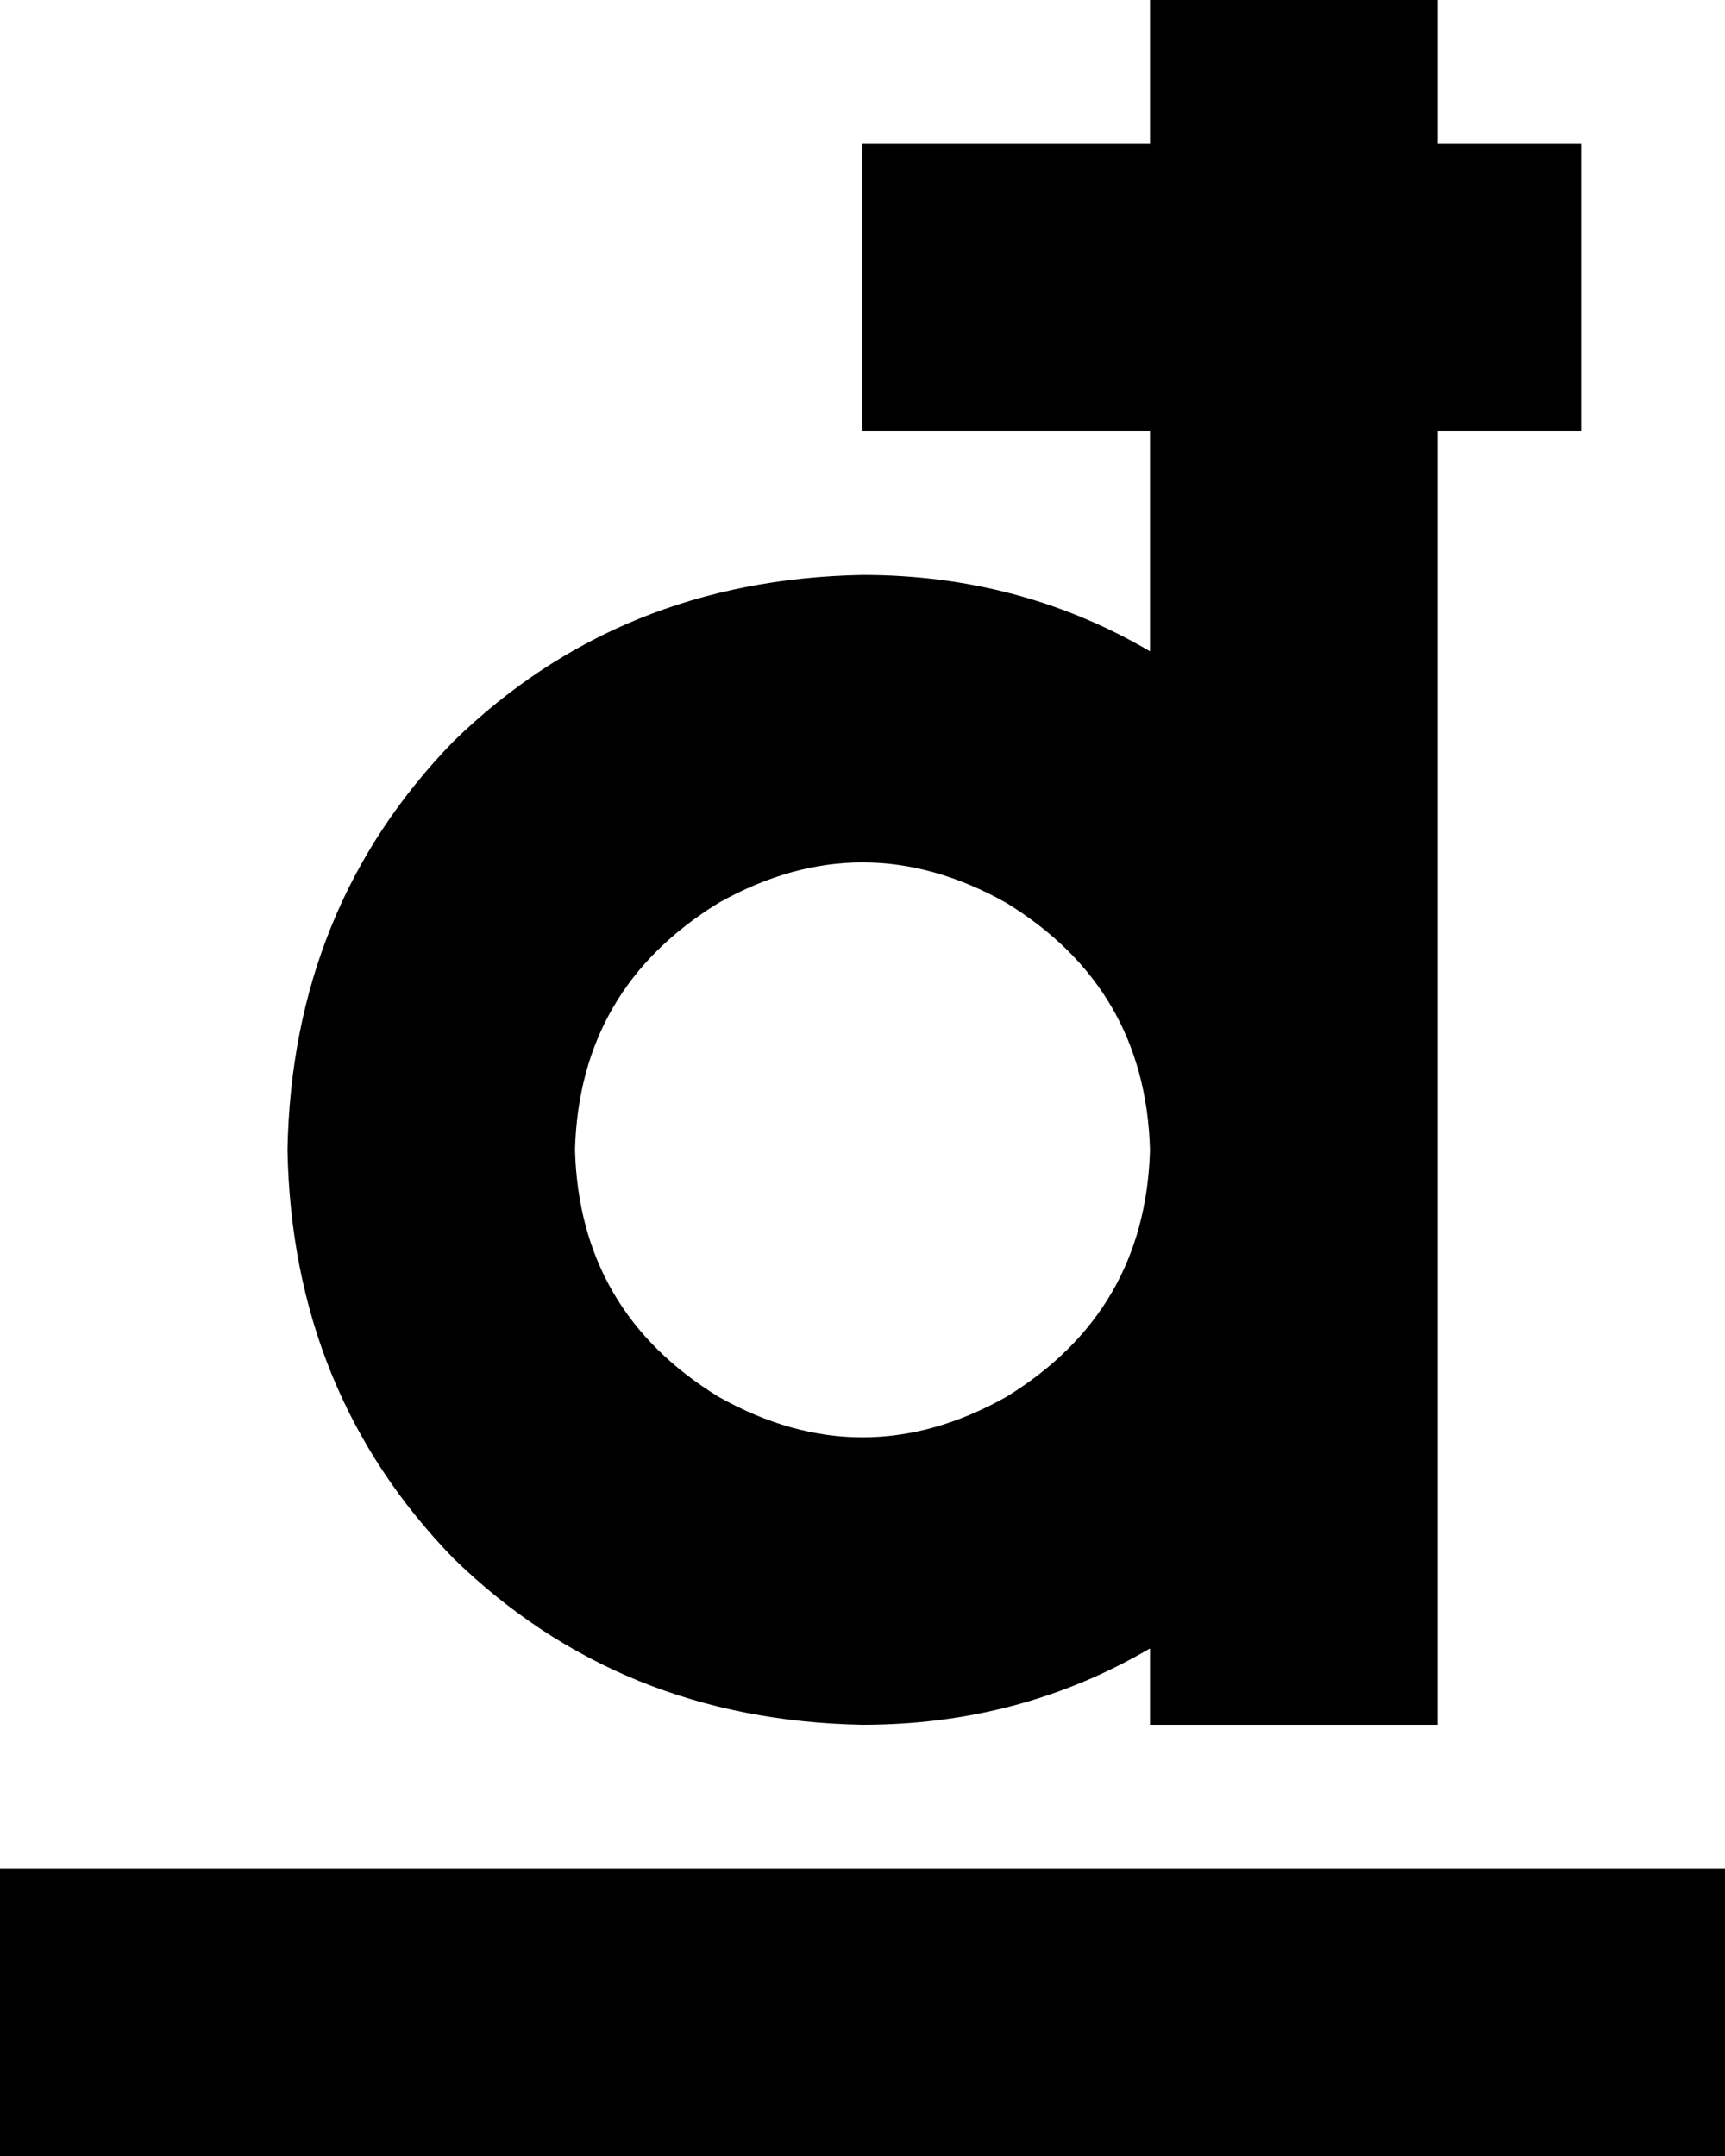 <svg xmlns="http://www.w3.org/2000/svg" viewBox="0 0 384 480">
  <path d="M 320 0 L 256 0 L 320 0 L 256 0 L 256 32 L 256 32 L 192 32 L 192 32 L 192 96 L 192 96 L 256 96 L 256 96 L 256 145 L 256 145 Q 227 128 192 128 Q 138 129 101 165 Q 65 202 64 256 Q 65 310 101 347 Q 138 383 192 384 Q 227 384 256 367 L 256 384 L 256 384 L 320 384 L 320 384 L 320 256 L 320 256 L 320 96 L 320 96 L 352 96 L 352 96 L 352 32 L 352 32 L 320 32 L 320 32 L 320 0 L 320 0 Z M 128 256 Q 129 220 160 201 Q 192 183 224 201 Q 255 220 256 256 Q 255 292 224 311 Q 192 329 160 311 Q 129 292 128 256 L 128 256 Z M 384 480 L 384 416 L 384 480 L 384 416 L 0 416 L 0 416 L 0 480 L 0 480 L 384 480 L 384 480 Z" />
</svg>